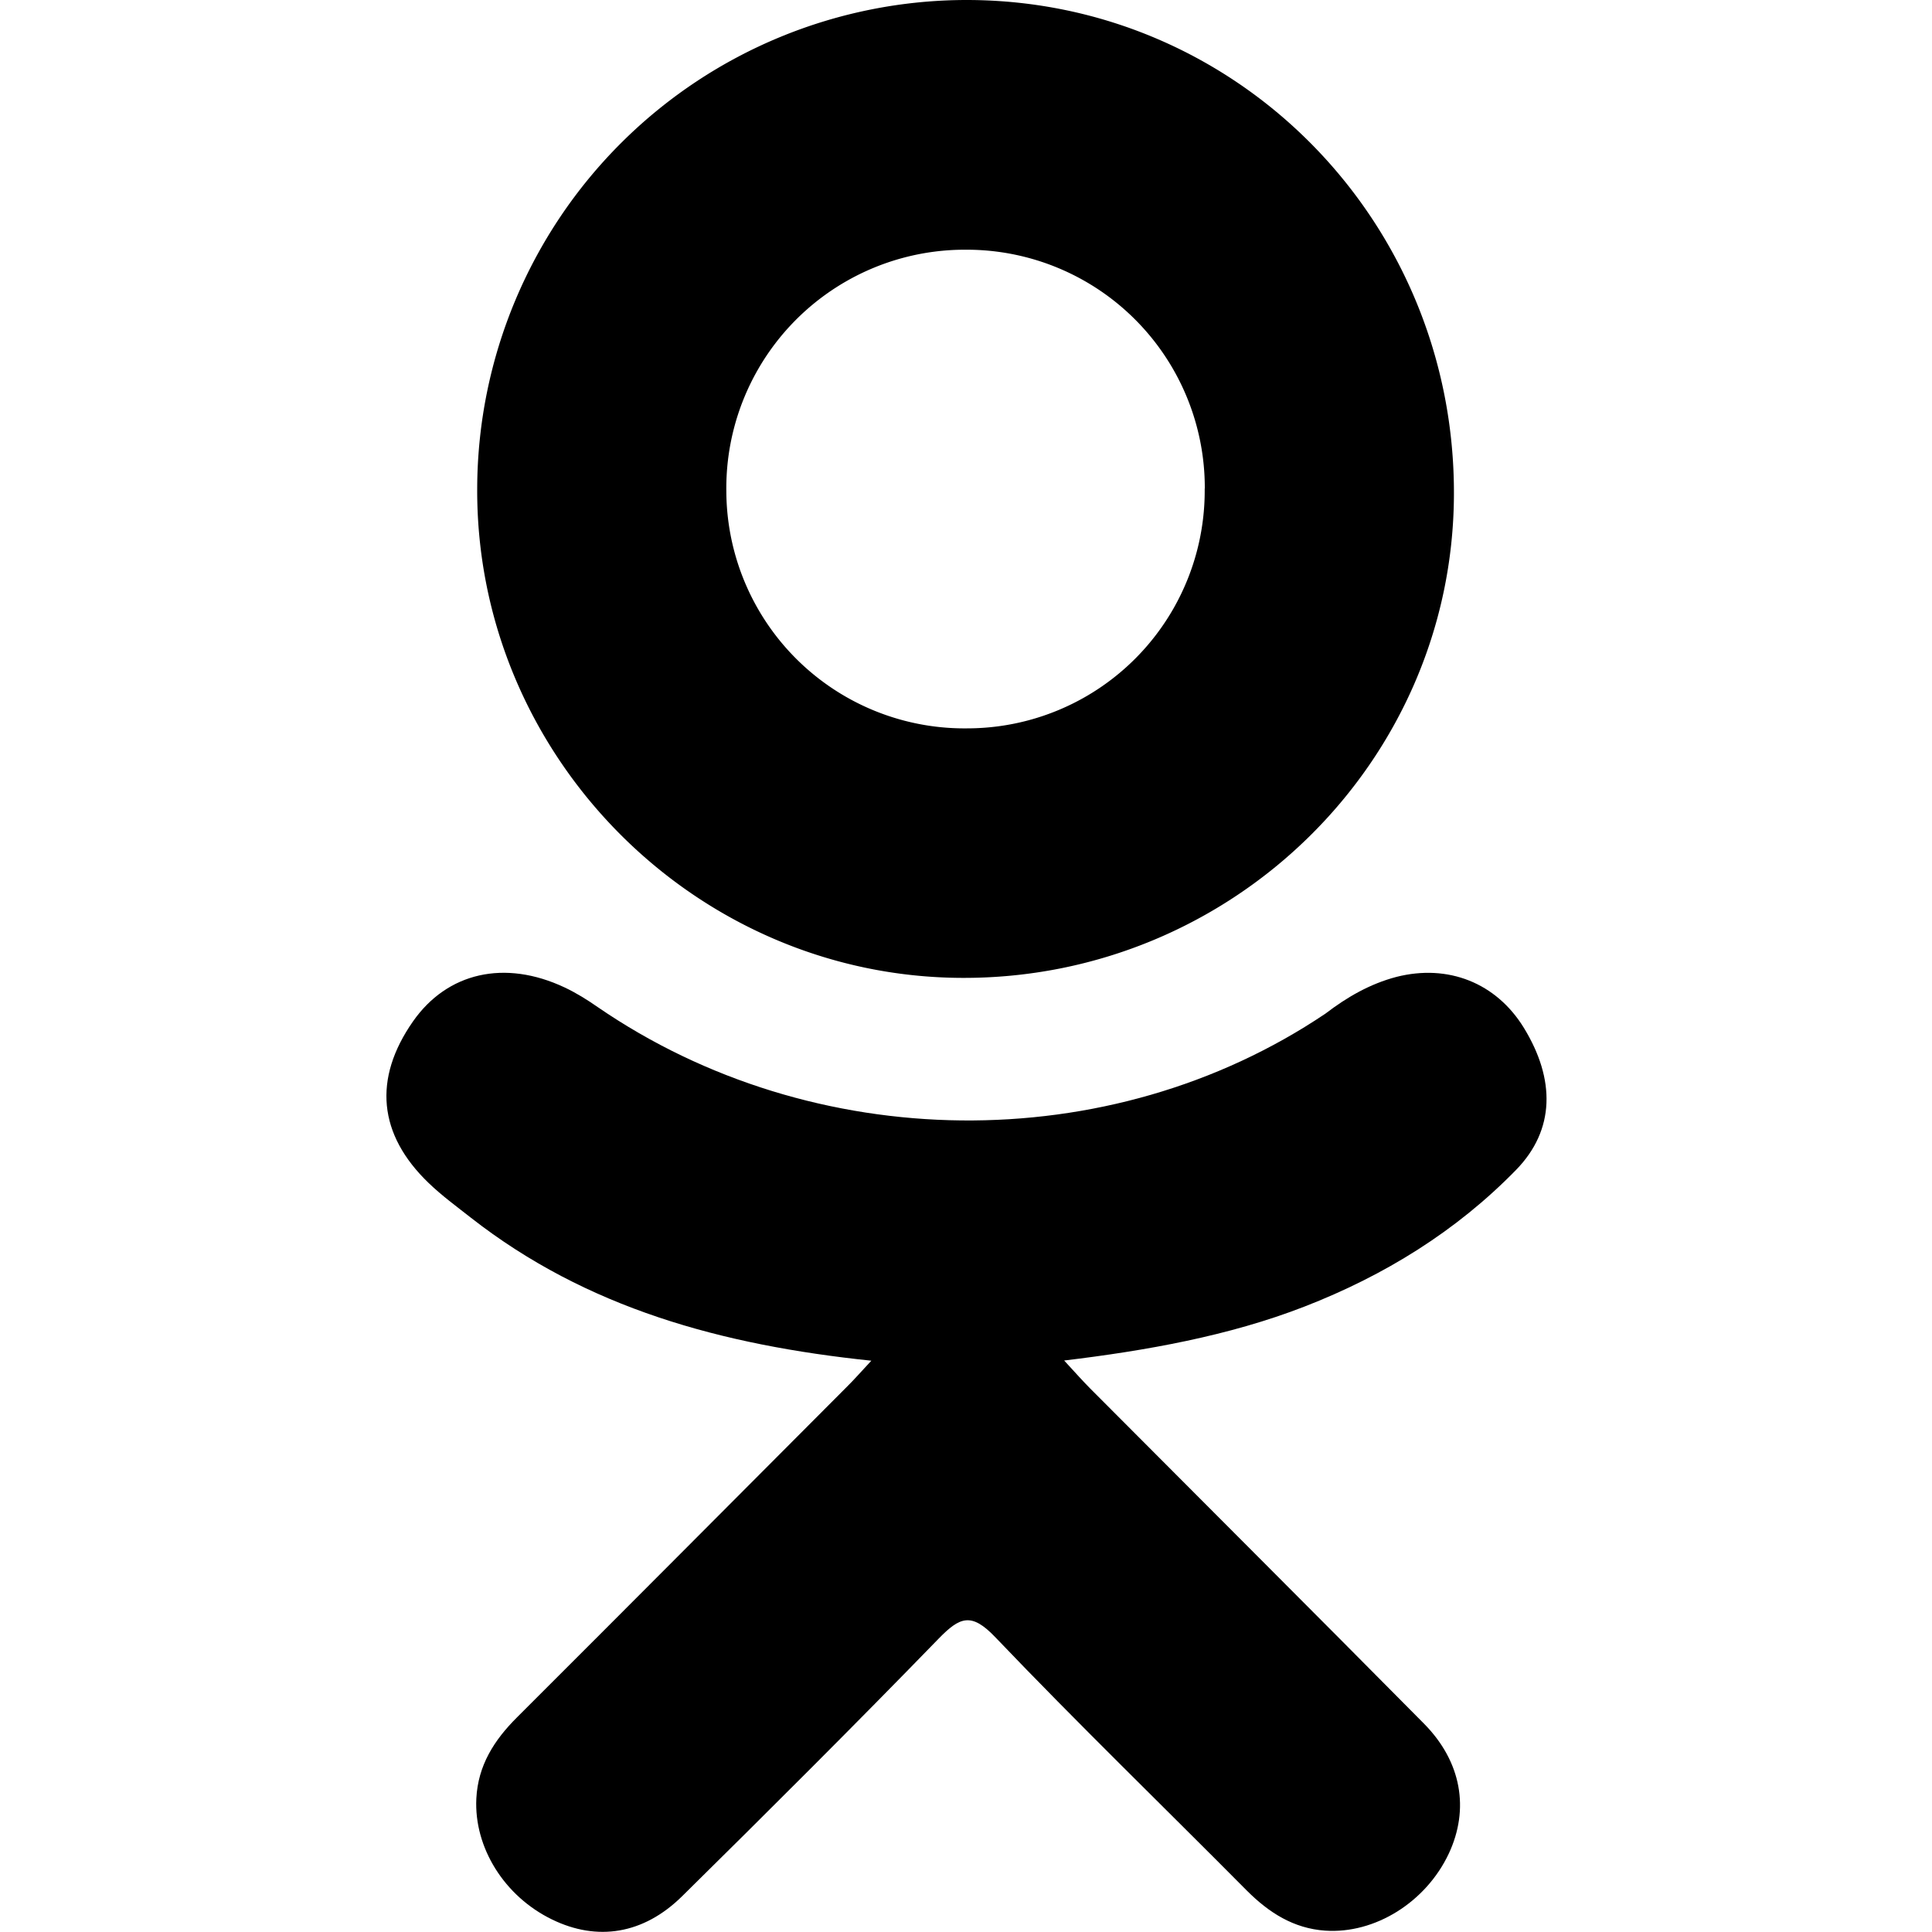 <svg xmlns="http://www.w3.org/2000/svg" width="20" height="20" viewBox="0 0 20 20"><g><g><g/><g><g><g><path d="M9.02 14.086c-1.55-.162-2.948-.544-4.145-1.48-.149-.117-.302-.229-.437-.359-.524-.503-.577-1.08-.163-1.673.355-.508.95-.644 1.57-.352.119.056.233.127.342.203 2.231 1.532 5.295 1.575 7.534.068.222-.17.46-.308.734-.38.534-.136 1.033.06 1.32.527.327.534.323 1.056-.08 1.47-.62.636-1.365 1.095-2.192 1.416-.782.304-1.64.456-2.487.558.128.139.188.207.268.288 1.152 1.157 2.308 2.31 3.456 3.47.391.395.473.886.258 1.346-.236.502-.763.833-1.28.798-.327-.023-.582-.186-.81-.414-.868-.875-1.754-1.733-2.605-2.624-.248-.26-.367-.21-.586.015-.874.9-1.763 1.786-2.656 2.667-.402.396-.88.467-1.345.241-.495-.24-.81-.745-.785-1.252.017-.344.185-.606.421-.841 1.14-1.138 2.276-2.28 3.413-3.42.076-.075.146-.155.255-.272z"/></g><g><path d="M9.958 10.123c-2.766-.01-5.034-2.302-5.018-5.073A5.07 5.07 0 0 1 10.02 0c2.799.008 5.045 2.297 5.031 5.127-.014 2.765-2.298 5.006-5.092 4.996zm2.514-5.066a2.465 2.465 0 0 0-2.473-2.472 2.469 2.469 0 0 0-2.48 2.502 2.465 2.465 0 0 0 2.492 2.453 2.46 2.46 0 0 0 2.46-2.483z"/></g></g></g></g></g></svg>